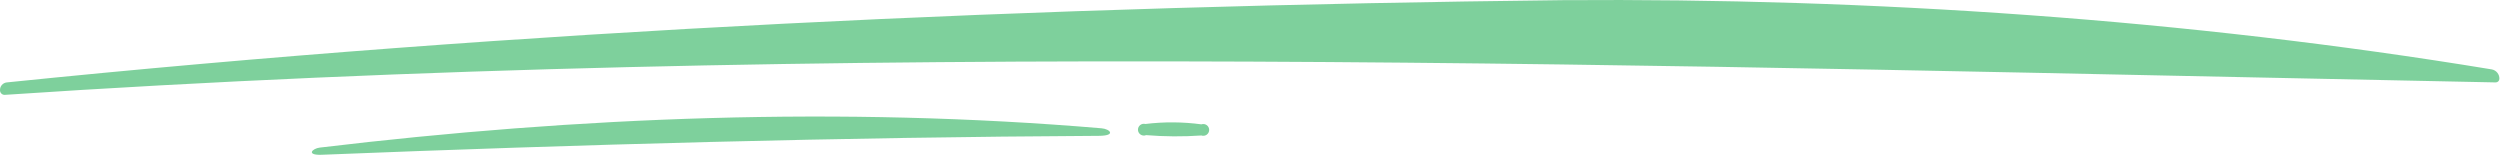 <svg width="323" height="20" viewBox="0 0 323 20" fill="none" xmlns="http://www.w3.org/2000/svg">
<path d="M0.001 11.661C-0.01 11.412 0.075 11.169 0.237 10.98C0.4 10.792 0.629 10.673 0.877 10.648C67.506 3.83 134.881 0.782 201.898 0.021C241.825 -0.269 282.506 2.481 321.923 8.964C322.211 9.014 322.471 9.167 322.654 9.394C322.838 9.621 322.933 9.907 322.921 10.198C322.915 10.322 322.86 10.439 322.769 10.523C322.678 10.607 322.557 10.652 322.433 10.648C215.184 8.523 107.783 5.071 0.626 12.255C0.547 12.261 0.469 12.25 0.395 12.224C0.321 12.198 0.252 12.158 0.194 12.105C0.136 12.053 0.089 11.989 0.056 11.918C0.022 11.847 0.004 11.77 0.001 11.692V11.661Z" fill="#7ED09C"/>
<path d="M41.33 19.066C74.766 15.066 108.72 13.733 142.316 16.575C143.413 16.666 144.259 17.535 141.974 17.55C108.842 17.725 74.697 18.67 41.573 19.995C39.478 20.072 40.37 19.173 41.33 19.066Z" fill="#7ED09C"/>
<path d="M147.984 16.019C150.386 15.725 152.816 15.741 155.214 16.064C155.329 16.025 155.451 16.013 155.571 16.03C155.692 16.048 155.806 16.093 155.905 16.164C156.004 16.234 156.085 16.327 156.14 16.435C156.196 16.543 156.225 16.663 156.225 16.784C156.225 16.906 156.196 17.026 156.14 17.134C156.085 17.241 156.004 17.334 155.905 17.405C155.806 17.475 155.692 17.521 155.571 17.538C155.451 17.556 155.329 17.544 155.214 17.504C152.837 17.668 150.451 17.653 148.076 17.459C147.964 17.505 147.842 17.523 147.722 17.513C147.601 17.503 147.485 17.465 147.382 17.4C147.279 17.336 147.193 17.248 147.131 17.145C147.069 17.041 147.033 16.923 147.025 16.802C147.018 16.682 147.039 16.561 147.087 16.45C147.136 16.339 147.21 16.241 147.303 16.164C147.397 16.088 147.508 16.035 147.626 16.009C147.745 15.984 147.867 15.987 147.984 16.019Z" fill="#7ED09C"/>
</svg>
